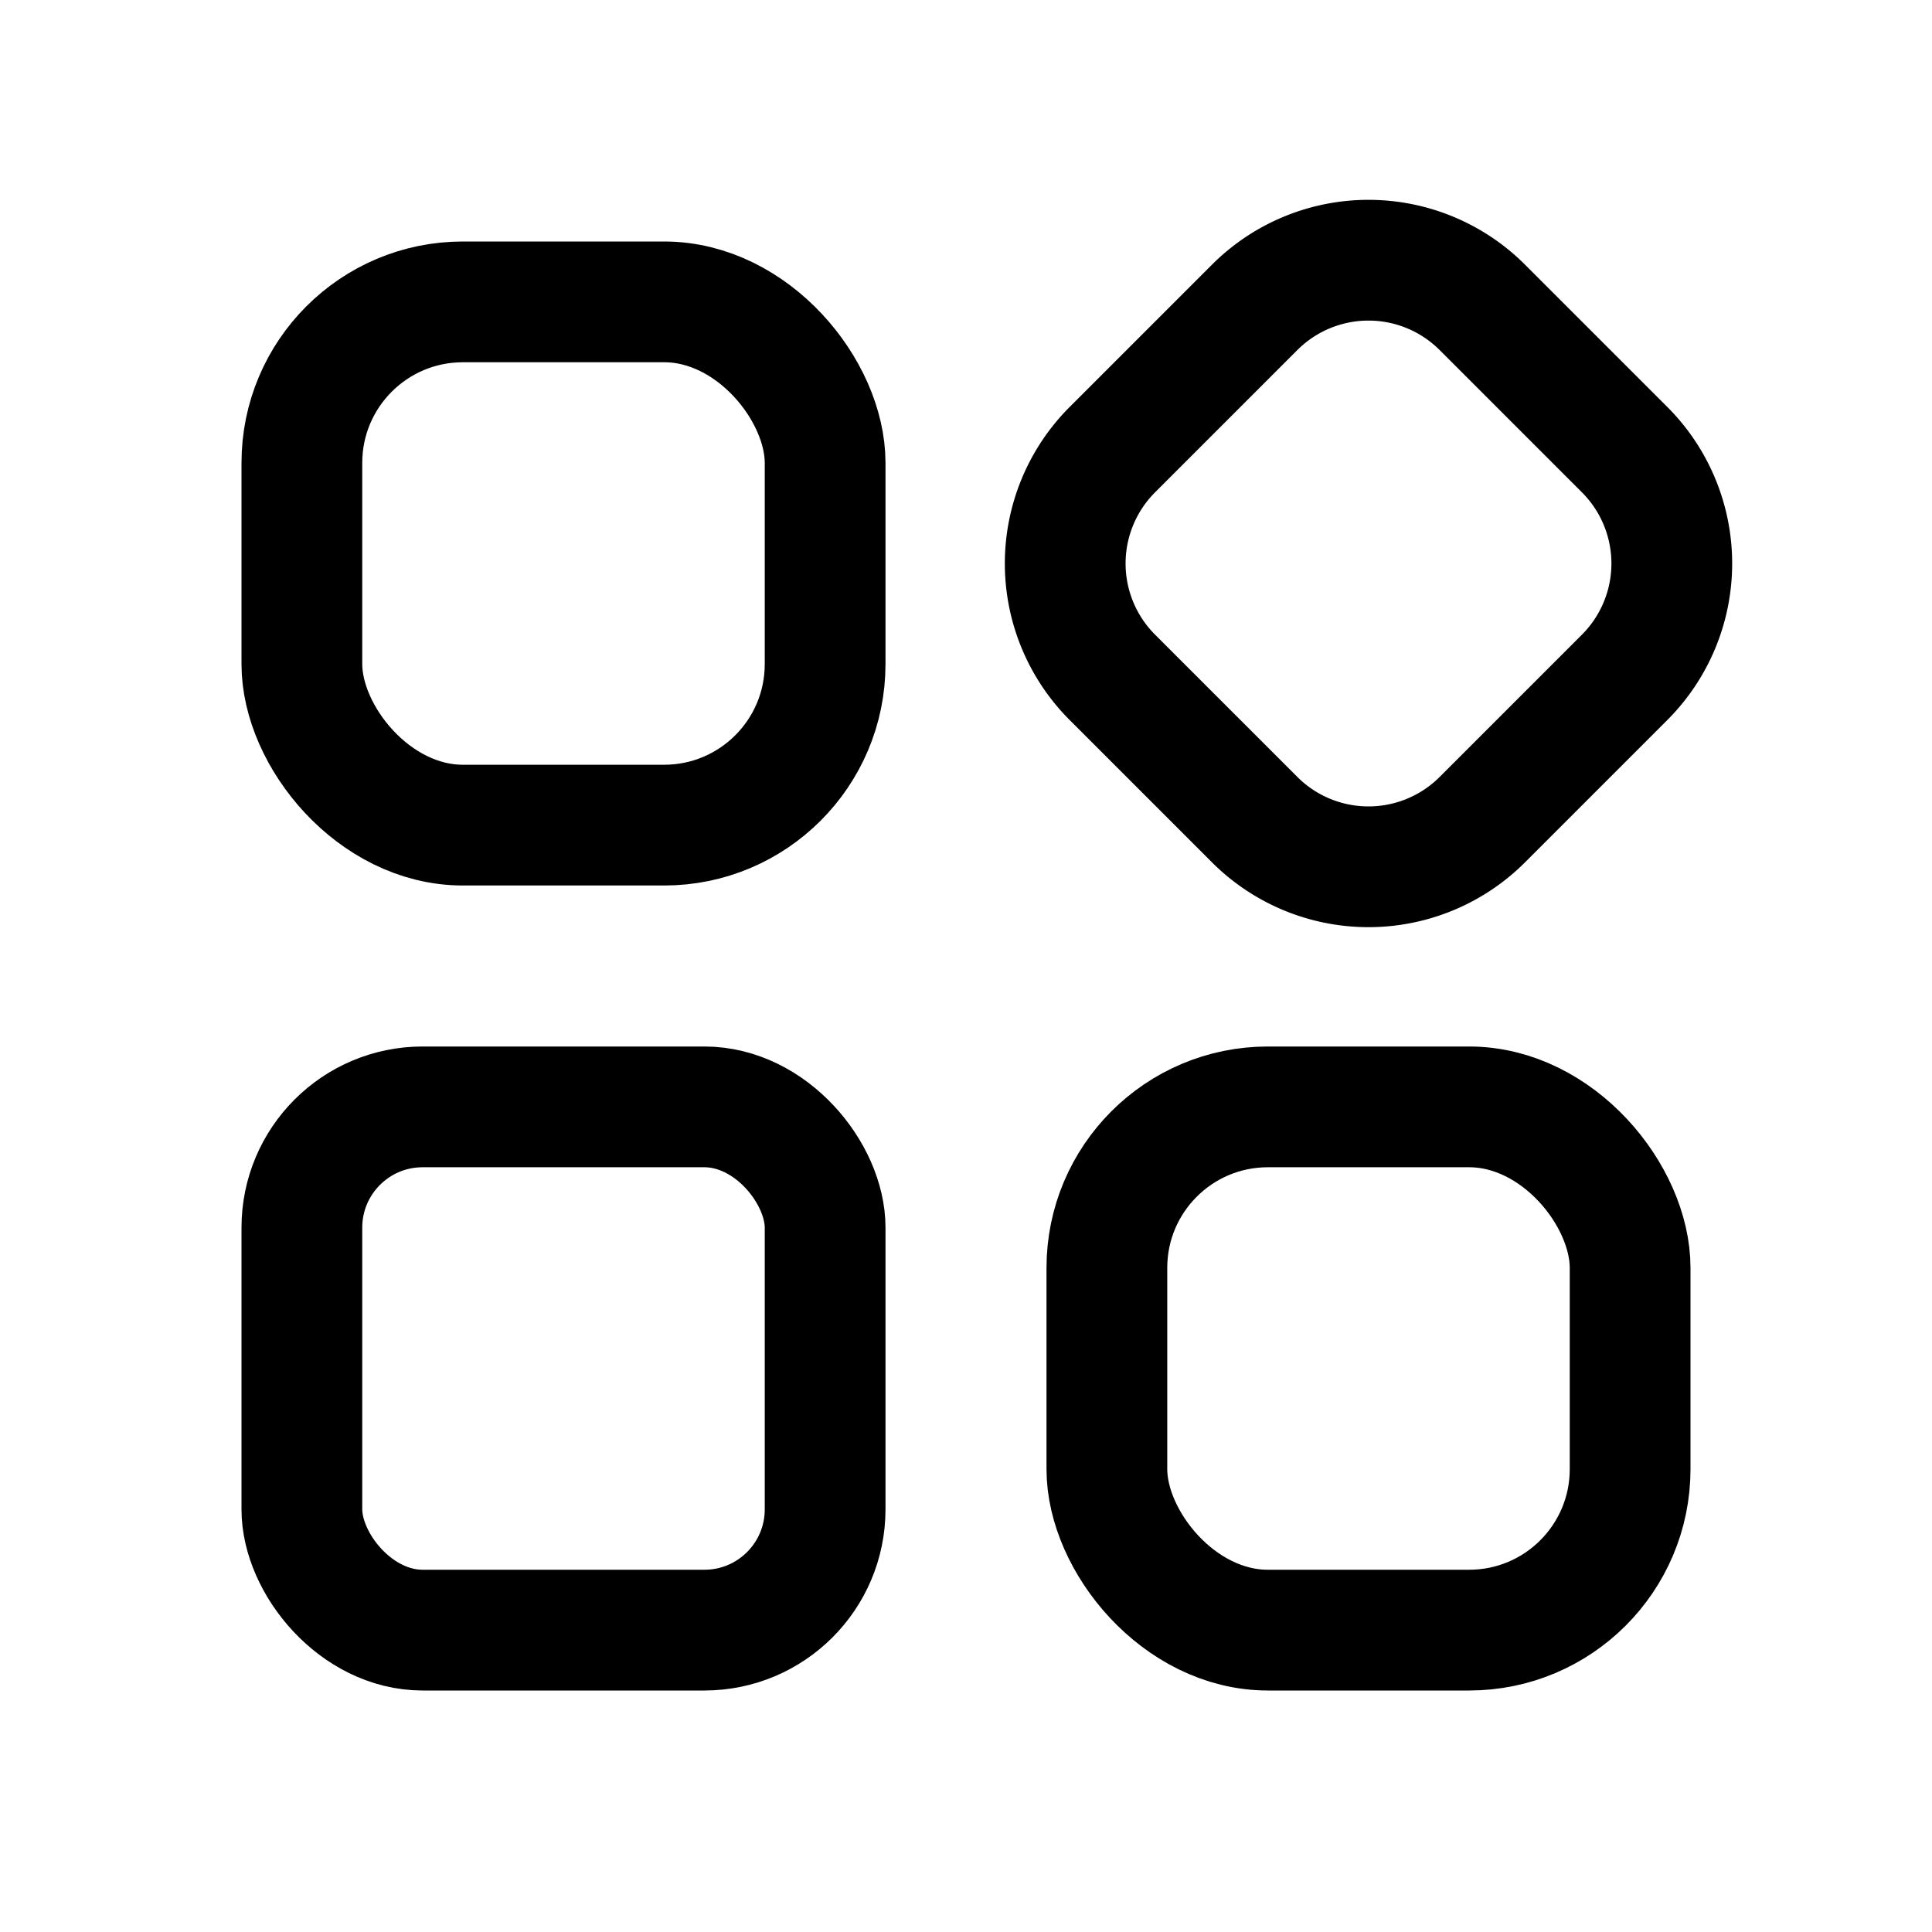 <svg xmlns="http://www.w3.org/2000/svg" width="24" height="24" fill="none" viewBox="0 0 24 24"><rect width="6.5" height="6.5" x="3.75" y="3.75" stroke="currentColor" stroke-linecap="round" stroke-linejoin="round" stroke-width="1.5" rx="2"/><path stroke="currentColor" stroke-linecap="round" stroke-linejoin="round" stroke-width="1.5" d="M15.586 3.818a2 2 0 0 1 2.828 0l1.768 1.768a2 2 0 0 1 0 2.828l-1.768 1.768a2 2 0 0 1-2.828 0l-1.768-1.768a2 2 0 0 1 0-2.828z"/><rect width="6.5" height="6.5" x="3.75" y="13.75" stroke="currentColor" stroke-linecap="round" stroke-linejoin="round" stroke-width="1.5" rx="1.5"/><rect width="6.5" height="6.5" x="13.75" y="13.75" stroke="currentColor" stroke-linecap="round" stroke-linejoin="round" stroke-width="1.5" rx="2"/></svg>